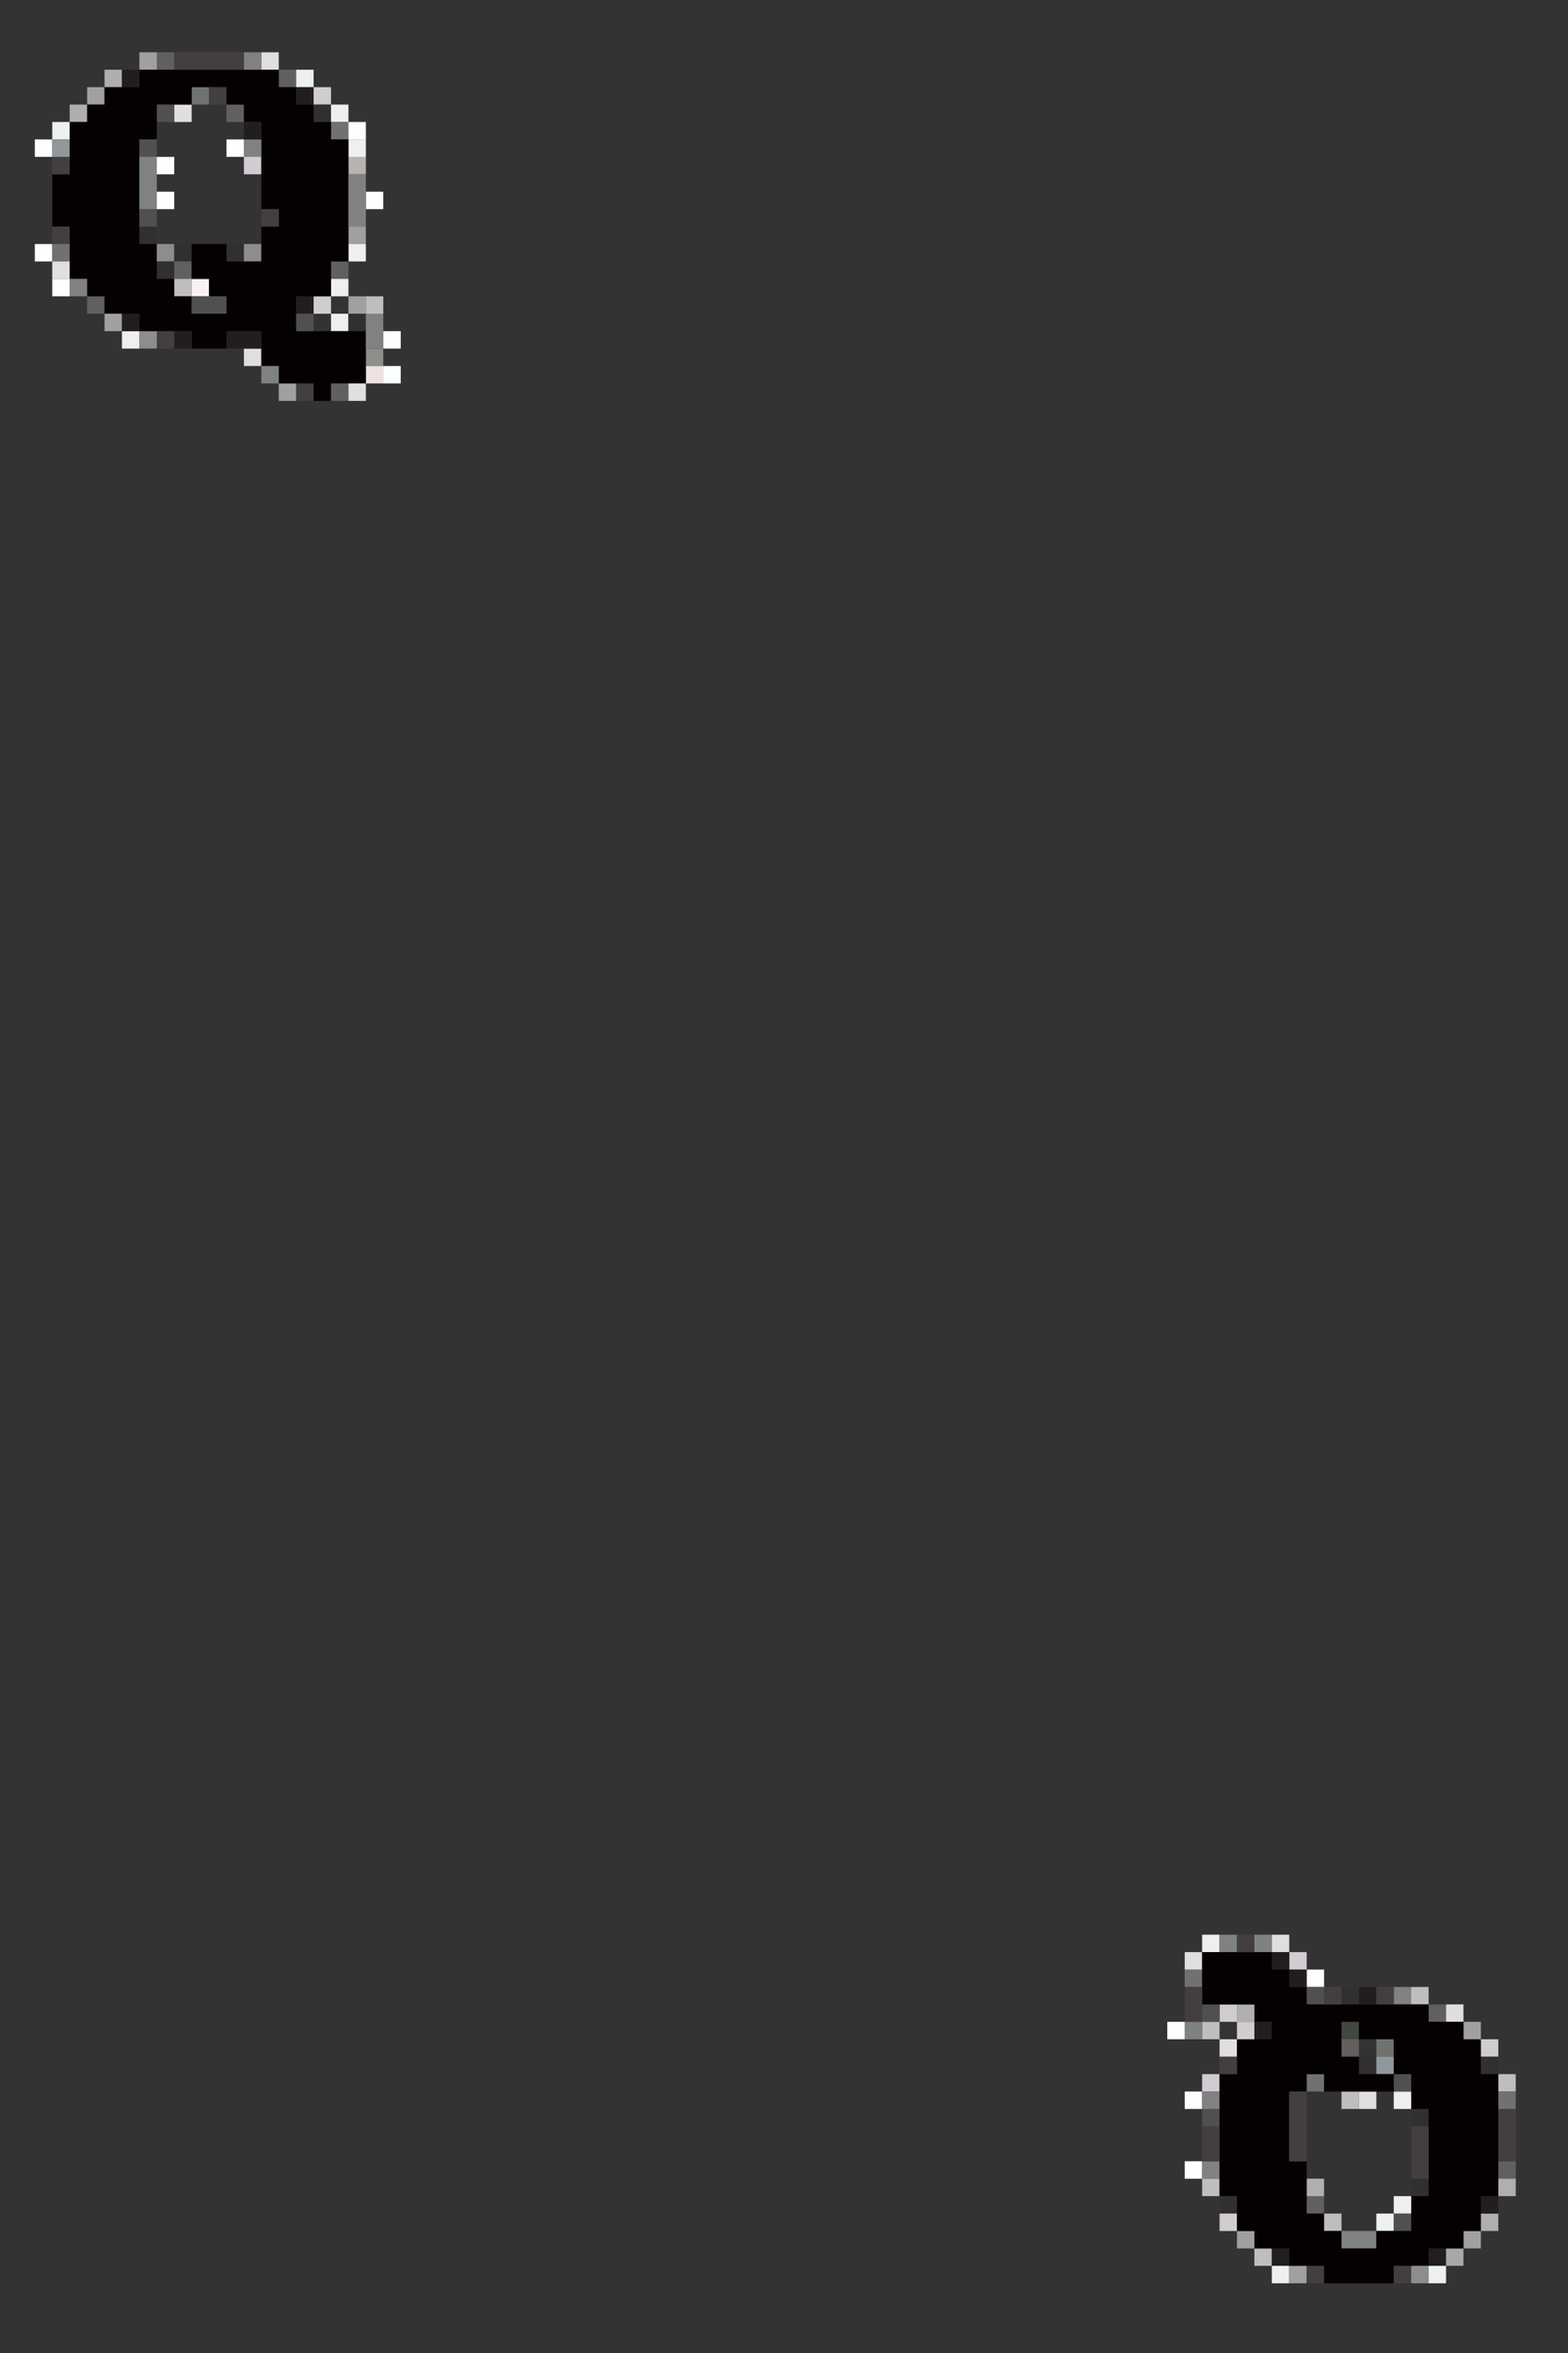 <?xml version="1.0" encoding="UTF-8" standalone="no"?>
<svg
   xmlns:dc="http://purl.org/dc/elements/1.1/"
   xmlns:cc="http://creativecommons.org/ns#"
   xmlns:rdf="http://www.w3.org/1999/02/22-rdf-syntax-ns#"
   xmlns:svg="http://www.w3.org/2000/svg"
   xmlns="http://www.w3.org/2000/svg"
   xmlns:sodipodi="http://sodipodi.sourceforge.net/DTD/sodipodi-0.dtd"
   xmlns:inkscape="http://www.inkscape.org/namespaces/inkscape"
   height="135px"
   version="1.1"
   width="90px"
   id="svg24208"
   sodipodi:docname="12-black.svg"
   inkscape:version="0.92.2 (5c3e80d, 2017-08-06)">
  <rect width="100%" height="100%" fill="#333333" stroke="none"/>
  <sodipodi:namedview
     pagecolor="#ffffff"
     bordercolor="#666666"
     borderopacity="1"
     objecttolerance="10"
     gridtolerance="10"
     guidetolerance="10"
     inkscape:pageopacity="0"
     inkscape:pageshadow="2"
     inkscape:window-width="1920"
     inkscape:window-height="1025"
     id="namedview24210"
     showgrid="false"
     inkscape:zoom="6.9925926"
     inkscape:cx="76.35334"
     inkscape:cy="101.09426"
     inkscape:window-x="-8"
     inkscape:window-y="-8"
     inkscape:window-maximized="1"
     inkscape:current-layer="svg24208" />
  <defs
     id="defs2" />
  <g
     id="g13026">
    <rect
       id="rect518"
       y="3"
       x="8"
       width="1"
       height="1"
       style="fill:#a0a09f" />
    <rect
       id="rect520"
       y="3"
       x="9"
       width="1"
       height="1"
       style="fill:#62605e" />
    <rect
       id="rect532"
       y="3"
       x="15"
       width="1"
       height="1"
       style="fill:#e1dedf" />
    <rect
       id="rect690"
       y="4"
       x="6"
       width="1"
       height="1"
       style="fill:#b0afaf" />
    <rect
       id="rect710"
       y="4"
       x="16"
       width="1"
       height="1"
       style="fill:#62605e" />
    <rect
       id="rect712"
       y="4"
       x="17"
       width="1"
       height="1"
       style="fill:#eeefef" />
    <rect
       id="rect866"
       y="5"
       x="5"
       width="1"
       height="1"
       style="fill:#a0a09f" />
    <rect
       id="rect878"
       y="5"
       x="11"
       width="1"
       height="1"
       style="fill:#707270" />
    <rect
       id="rect892"
       y="5"
       x="18"
       width="1"
       height="1"
       style="fill:#d1ccd1" />
    <rect
       id="rect1044"
       y="6"
       x="4"
       width="1"
       height="1"
       style="fill:#b0afaf" />
    <rect
       id="rect1056"
       y="6"
       x="10"
       width="1"
       height="1"
       style="fill:#e1dedf" />
    <rect
       id="rect1062"
       y="6"
       x="13"
       width="1"
       height="1"
       style="fill:#62605e" />
    <rect
       id="rect1072"
       y="6"
       x="18"
       width="1"
       height="1"
       style="fill:#322f30" />
    <rect
       id="rect1074"
       y="6"
       x="19"
       width="1"
       height="1"
       style="fill:#eeefef" />
    <rect
       id="rect1222"
       y="7"
       x="3"
       width="1"
       height="1"
       style="fill:#eeefef" />
    <rect
       id="rect1254"
       y="7"
       x="19"
       width="1"
       height="1"
       style="fill:#707270" />
    <rect
       id="rect1256"
       y="7"
       x="20"
       width="1"
       height="1"
       style="fill:#fffefe" />
    <rect
       id="rect1400"
       y="8"
       x="2"
       width="1"
       height="1"
       style="fill:#fffefe" />
    <rect
       id="rect1402"
       y="8"
       x="3"
       width="1"
       height="1"
       style="fill:#91989c" />
    <rect
       id="rect1422"
       y="8"
       x="13"
       width="1"
       height="1"
       style="fill:#fffefe" />
    <rect
       id="rect1436"
       y="8"
       x="20"
       width="1"
       height="1"
       style="fill:#eeefef" />
    <rect
       id="rect1594"
       y="9"
       x="9"
       width="1"
       height="1"
       style="fill:#fffefe" />
    <rect
       id="rect1604"
       y="9"
       x="14"
       width="1"
       height="1"
       style="fill:#d1ccd1" />
    <rect
       id="rect1616"
       y="9"
       x="20"
       width="1"
       height="1"
       style="fill:#b7b3ad" />
    <rect
       id="rect1954"
       y="11"
       x="9"
       width="1"
       height="1"
       style="fill:#fffefe" />
    <rect
       id="rect1978"
       y="11"
       x="21"
       width="1"
       height="1"
       style="fill:#fffefe" />
    <rect
       id="rect2312"
       y="13"
       x="8"
       width="1"
       height="1"
       style="fill:#322f30" />
    <rect
       id="rect2336"
       y="13"
       x="20"
       width="1"
       height="1"
       style="fill:#a0a09f" />
    <rect
       id="rect2480"
       y="14"
       x="2"
       width="1"
       height="1"
       style="fill:#fffefe" />
    <rect
       id="rect2482"
       y="14"
       x="3"
       width="1"
       height="1"
       style="fill:#707270" />
    <rect
       id="rect2494"
       y="14"
       x="9"
       width="1"
       height="1"
       style="fill:#8d8e8c" />
    <rect
       id="rect2496"
       y="14"
       x="10"
       width="1"
       height="1"
       style="fill:#322f30" />
    <rect
       id="rect2502"
       y="14"
       x="13"
       width="1"
       height="1"
       style="fill:#322f30" />
    <rect
       id="rect2504"
       y="14"
       x="14"
       width="1"
       height="1"
       style="fill:#8d8e8c" />
    <rect
       id="rect2516"
       y="14"
       x="20"
       width="1"
       height="1"
       style="fill:#eeefef" />
    <rect
       id="rect2662"
       y="15"
       x="3"
       width="1"
       height="1"
       style="fill:#e1dedf" />
    <rect
       id="rect2674"
       y="15"
       x="9"
       width="1"
       height="1"
       style="fill:#322f30" />
    <rect
       id="rect2676"
       y="15"
       x="10"
       width="1"
       height="1"
       style="fill:#62605e" />
    <rect
       id="rect2694"
       y="15"
       x="19"
       width="1"
       height="1"
       style="fill:#62605e" />
    <rect
       id="rect2842"
       y="16"
       x="3"
       width="1"
       height="1"
       style="fill:#fffefe" />
    <rect
       id="rect2856"
       y="16"
       x="10"
       width="1"
       height="1"
       style="fill:#bfbebd" />
    <rect
       id="rect2858"
       y="16"
       x="11"
       width="1"
       height="1"
       style="fill:#f9f2f5" />
    <rect
       id="rect2874"
       y="16"
       x="19"
       width="1"
       height="1"
       style="fill:#eeefef" />
    <rect
       id="rect3026"
       y="17"
       x="5"
       width="1"
       height="1"
       style="fill:#62605e" />
    <rect
       id="rect3052"
       y="17"
       x="18"
       width="1"
       height="1"
       style="fill:#d1ccd1" />
    <rect
       id="rect3056"
       y="17"
       x="20"
       width="1"
       height="1"
       style="fill:#a0a09f" />
    <rect
       id="rect3058"
       y="17"
       x="21"
       width="1"
       height="1"
       style="fill:#bfbebd" />
    <rect
       id="rect3208"
       y="18"
       x="6"
       width="1"
       height="1"
       style="fill:#a0a09f" />
    <rect
       id="rect3234"
       y="18"
       x="19"
       width="1"
       height="1"
       style="fill:#eeefef" />
    <rect
       id="rect3236"
       y="18"
       x="20"
       width="1"
       height="1"
       style="fill:#322f30" />
    <rect
       id="rect3390"
       y="19"
       x="7"
       width="1"
       height="1"
       style="fill:#eeefef" />
    <rect
       id="rect3392"
       y="19"
       x="8"
       width="1"
       height="1"
       style="fill:#8d8e8c" />
    <rect
       id="rect3420"
       y="19"
       x="22"
       width="1"
       height="1"
       style="fill:#fffefe" />
    <rect
       id="rect3584"
       y="20"
       x="14"
       width="1"
       height="1"
       style="fill:#e1dedf" />
    <rect
       id="rect3598"
       y="20"
       x="21"
       width="1"
       height="1"
       style="fill:#8d8e8c" />
    <rect
       id="rect3778"
       y="21"
       x="21"
       width="1"
       height="1"
       style="fill:#eee1e1" />
    <rect
       id="rect3780"
       y="21"
       x="22"
       width="1"
       height="1"
       style="fill:#fcffff" />
    <rect
       id="rect3948"
       y="22"
       x="16"
       width="1"
       height="1"
       style="fill:#a0a09f" />
    <path
       inkscape:connector-curvature="0"
       id="rect3952"
       d="M 8,4 C 8,4.333 8,4.667 8,5 7.333,5 6.667,5 6,5 6,5.333 6,5.667 6,6 5.667,6 5.333,6 5,6 5,6.333 5,6.667 5,7 4.667,7 4.333,7 4,7 c 0,1 0,2 0,3 -0.333,0 -0.667,0 -1,0 0,1 0,2 0,3 0.333,0 0.667,0 1,0 0,1 0,2 0,3 0.333,0 0.667,0 1,0 0,0.333 0,0.667 0,1 0.333,0 0.667,0 1,0 0,0.333 0,0.667 0,1 0.667,0 1.333,0 2,0 0,0.333 0,0.667 0,1 1,0 2,0 3,0 0,0.333 0,0.667 0,1 0.667,0 1.333,0 2,0 0,-0.333 0,-0.667 0,-1 0.667,0 1.333,0 2,0 0,0.667 0,1.333 0,2 0.333,0 0.667,0 1,0 0,0.333 0,0.667 0,1 0.667,0 1.333,0 2,0 0,0.333 0,0.667 0,1 0.333,0 0.667,0 1,0 0,-0.333 0,-0.667 0,-1 0.667,0 1.333,0 2,0 0,-1 0,-2 0,-3 -1.333,0 -2.667,0 -4,0 0,-0.667 0,-1.333 0,-2 0.667,0 1.333,0 2,0 0,-0.667 0,-1.333 0,-2 0.333,0 0.667,0 1,0 0,-2.333 0,-4.667 0,-7 -0.333,0 -0.667,0 -1,0 0,-0.333 0,-0.667 0,-1 -0.333,0 -0.667,0 -1,0 0,-0.333 0,-0.667 0,-1 -0.333,0 -0.667,0 -1,0 0,-0.333 0,-0.667 0,-1 -0.333,0 -0.667,0 -1,0 0,-0.333 0,-0.667 0,-1 -2.667,0 -5.333,0 -8,0 z m 3,1 c 0.667,0 1.333,0 2,0 0,0.333 0,0.667 0,1 0.333,0 0.667,0 1,0 0,0.333 0,0.667 0,1 0.333,0 0.667,0 1,0 0,1.667 0,3.333 0,5 0.333,0 0.667,0 1,0 0,0.333 0,0.667 0,1 -0.333,0 -0.667,0 -1,0 0,0.667 0,1.333 0,2 -0.667,0 -1.333,0 -2,0 0,-0.333 0,-0.667 0,-1 -0.667,0 -1.333,0 -2,0 0,0.667 0,1.333 0,2 0.333,0 0.667,0 1,0 0,0.333 0,0.667 0,1 0.333,0 0.667,0 1,0 0,0.333 0,0.667 0,1 -0.667,0 -1.333,0 -2,0 0,-0.333 0,-0.667 0,-1 -0.333,0 -0.667,0 -1,0 0,-0.333 0,-0.667 0,-1 -0.333,0 -0.667,0 -1,0 0,-0.667 0,-1.333 0,-2 -0.333,0 -0.667,0 -1,0 0,-2 0,-4 0,-6 0.333,0 0.667,0 1,0 0,-0.667 0,-1.333 0,-2 0.667,0 1.333,0 2,0 0,-0.333 0,-0.667 0,-1 z"
       style="fill:#050102" />
    <rect
       id="rect3954"
       y="22"
       x="19"
       width="1"
       height="1"
       style="fill:#62605e" />
    <rect
       id="rect3956"
       y="22"
       x="20"
       width="1"
       height="1"
       style="fill:#e1dedf" />
    <rect
       id="rect20074"
       y="111"
       x="69"
       width="1"
       height="1"
       style="fill:#eeefef" />
    <rect
       id="rect20082"
       y="111"
       x="73"
       width="1"
       height="1"
       style="fill:#e1dedf" />
    <rect
       id="rect20252"
       y="112"
       x="68"
       width="1"
       height="1"
       style="fill:#e1dedf" />
    <rect
       id="rect20264"
       y="112"
       x="74"
       width="1"
       height="1"
       style="fill:#d1ccd1" />
    <rect
       id="rect20432"
       y="113"
       x="68"
       width="1"
       height="1"
       style="fill:#707270" />
    <rect
       id="rect20446"
       y="113"
       x="75"
       width="1"
       height="1"
       style="fill:#fffefe" />
    <rect
       id="rect20630"
       y="114"
       x="77"
       width="1"
       height="1"
       style="fill:#322f30" />
    <rect
       id="rect20638"
       y="114"
       x="81"
       width="1"
       height="1"
       style="fill:#bfbebd" />
    <rect
       id="rect20796"
       y="115"
       x="70"
       width="1"
       height="1"
       style="fill:#d1ccd1" />
    <rect
       id="rect20798"
       y="115"
       x="71"
       width="1"
       height="1"
       style="fill:#b0afaf" />
    <rect
       id="rect20820"
       y="115"
       x="82"
       width="1"
       height="1"
       style="fill:#62605e" />
    <rect
       id="rect20822"
       y="115"
       x="83"
       width="1"
       height="1"
       style="fill:#e1dedf" />
    <rect
       id="rect20970"
       y="116"
       x="67"
       width="1"
       height="1"
       style="fill:#fffefe" />
    <rect
       id="rect20974"
       y="116"
       x="69"
       width="1"
       height="1"
       style="fill:#bfbebd" />
    <rect
       id="rect20978"
       y="116"
       x="71"
       width="1"
       height="1"
       style="fill:#d1ccd1" />
    <rect
       id="rect20990"
       y="116"
       x="77"
       width="1"
       height="1"
       style="fill:#424841" />
    <rect
       id="rect21004"
       y="116"
       x="84"
       width="1"
       height="1"
       style="fill:#a0a09f" />
    <rect
       id="rect21156"
       y="117"
       x="70"
       width="1"
       height="1"
       style="fill:#e1dedf" />
    <rect
       id="rect21170"
       y="117"
       x="77"
       width="1"
       height="1"
       style="fill:#62605e" />
    <rect
       id="rect21174"
       y="117"
       x="79"
       width="1"
       height="1"
       style="fill:#707270" />
    <rect
       id="rect21186"
       y="117"
       x="85"
       width="1"
       height="1"
       style="fill:#d1ccd1" />
    <rect
       id="rect21352"
       y="118"
       x="78"
       width="1"
       height="1"
       style="fill:#322f30" />
    <rect
       id="rect21354"
       y="118"
       x="79"
       width="1"
       height="1"
       style="fill:#91989c" />
    <rect
       id="rect21366"
       y="118"
       x="85"
       width="1"
       height="1"
       style="fill:#322f30" />
    <rect
       id="rect21514"
       y="119"
       x="69"
       width="1"
       height="1"
       style="fill:#d1ccd1" />
    <rect
       id="rect21526"
       y="119"
       x="75"
       width="1"
       height="1"
       style="fill:#707270" />
    <rect
       id="rect21548"
       y="119"
       x="86"
       width="1"
       height="1"
       style="fill:#bfbebd" />
    <rect
       id="rect21692"
       y="120"
       x="68"
       width="1"
       height="1"
       style="fill:#fffefe" />
    <rect
       id="rect21710"
       y="120"
       x="77"
       width="1"
       height="1"
       style="fill:#bfbebd" />
    <rect
       id="rect21712"
       y="120"
       x="78"
       width="1"
       height="1"
       style="fill:#e1dedf" />
    <rect
       id="rect21716"
       y="120"
       x="80"
       width="1"
       height="1"
       style="fill:#eeefef" />
    <rect
       id="rect21728"
       y="120"
       x="86"
       width="1"
       height="1"
       style="fill:#707270" />
    <rect
       id="rect21898"
       y="121"
       x="81"
       width="1"
       height="1"
       style="fill:#322f30" />
    <rect
       id="rect22412"
       y="124"
       x="68"
       width="1"
       height="1"
       style="fill:#fffefe" />
    <rect
       id="rect22448"
       y="124"
       x="86"
       width="1"
       height="1"
       style="fill:#62605e" />
    <rect
       id="rect22594"
       y="125"
       x="69"
       width="1"
       height="1"
       style="fill:#bfbebd" />
    <rect
       id="rect22606"
       y="125"
       x="75"
       width="1"
       height="1"
       style="fill:#b0afaf" />
    <rect
       id="rect22618"
       y="125"
       x="81"
       width="1"
       height="1"
       style="fill:#322f30" />
    <rect
       id="rect22628"
       y="125"
       x="86"
       width="1"
       height="1"
       style="fill:#b0afaf" />
    <rect
       id="rect22776"
       y="126"
       x="70"
       width="1"
       height="1"
       style="fill:#322f30" />
    <rect
       id="rect22786"
       y="126"
       x="75"
       width="1"
       height="1"
       style="fill:#62605e" />
    <rect
       id="rect22796"
       y="126"
       x="80"
       width="1"
       height="1"
       style="fill:#eeefef" />
    <rect
       id="rect22956"
       y="127"
       x="70"
       width="1"
       height="1"
       style="fill:#d1ccd1" />
    <rect
       id="rect22968"
       y="127"
       x="76"
       width="1"
       height="1"
       style="fill:#bfbebd" />
    <rect
       id="rect22974"
       y="127"
       x="79"
       width="1"
       height="1"
       style="fill:#eeefef" />
    <path
       style="fill:#505050"
       d="M 9,6 C 9,6.333 9,6.667 9,7 9.333,7 9.667,7 10,7 10,6.667 10,6.333 10,6 9.667,6 9.333,6 9,6 Z"
       id="path12633"
       inkscape:connector-curvature="0" />
    <path
       style="fill:#505050"
       d="M 8,8 C 8,8.333 8,8.667 8,9 8.333,9 8.667,9 9,9 9,8.667 9,8.333 9,8 8.667,8 8.333,8 8,8 Z"
       id="path12631"
       inkscape:connector-curvature="0" />
    <path
       style="fill:#505050"
       d="m 8,12 c 0,0.333 0,0.667 0,1 0.333,0 0.667,0 1,0 0,-0.333 0,-0.667 0,-1 -0.333,0 -0.667,0 -1,0 z"
       id="path12629"
       inkscape:connector-curvature="0" />
    <path
       style="fill:#505050"
       d="m 11,17 c 0,0.333 0,0.667 0,1 0.667,0 1.333,0 2,0 0,-0.333 0,-0.667 0,-1 -0.667,0 -1.333,0 -2,0 z"
       id="path12627"
       inkscape:connector-curvature="0" />
    <path
       style="fill:#505050"
       d="m 17,18 c 0,0.333 0,0.667 0,1 0.333,0 0.667,0 1,0 0,-0.333 0,-0.667 0,-1 -0.333,0 -0.667,0 -1,0 z"
       id="path12625"
       inkscape:connector-curvature="0" />
    <path
       style="fill:#505050"
       d="m 75,114 c 0,0.333 0,0.667 0,1 0.333,0 0.667,0 1,0 0,-0.333 0,-0.667 0,-1 -0.333,0 -0.667,0 -1,0 z"
       id="path12623"
       inkscape:connector-curvature="0" />
    <path
       style="fill:#505050"
       d="m 69,115 c 0,0.333 0,0.667 0,1 0.333,0 0.667,0 1,0 0,-0.333 0,-0.667 0,-1 -0.333,0 -0.667,0 -1,0 z"
       id="path12621"
       inkscape:connector-curvature="0" />
    <path
       style="fill:#505050"
       d="m 80,119 c 0,0.333 0,0.667 0,1 0.333,0 0.667,0 1,0 0,-0.333 0,-0.667 0,-1 -0.333,0 -0.667,0 -1,0 z"
       id="path12619"
       inkscape:connector-curvature="0" />
    <path
       style="fill:#505050"
       d="m 69,121 c 0,0.333 0,0.667 0,1 0.333,0 0.667,0 1,0 0,-0.333 0,-0.667 0,-1 -0.333,0 -0.667,0 -1,0 z"
       id="path12617"
       inkscape:connector-curvature="0" />
    <path
       style="fill:#505050"
       d="m 80,127 c 0,0.333 0,0.667 0,1 0.333,0 0.667,0 1,0 0,-0.333 0,-0.667 0,-1 -0.333,0 -0.667,0 -1,0 z"
       id="rect22976"
       inkscape:connector-curvature="0" />
    <rect
       id="rect22986"
       y="127"
       x="85"
       width="1"
       height="1"
       style="fill:#b0afaf" />
    <rect
       id="rect23138"
       y="128"
       x="71"
       width="1"
       height="1"
       style="fill:#a0a09f" />
    <path
       style="fill:#808280"
       d="m 14,3 c 0,0.333 0,0.667 0,1 0.333,0 0.667,0 1,0 0,-0.333 0,-0.667 0,-1 -0.333,0 -0.667,0 -1,0 z"
       id="path12599"
       inkscape:connector-curvature="0" />
    <path
       style="fill:#808280"
       d="m 14,8 c 0,0.333 0,0.667 0,1 0.333,0 0.667,0 1,0 0,-0.333 0,-0.667 0,-1 -0.333,0 -0.667,0 -1,0 z"
       id="path12597"
       inkscape:connector-curvature="0" />
    <path
       style="fill:#808280"
       d="m 8,9 c 0,1 0,2 0,3 0.333,0 0.667,0 1,0 C 9,11 9,10 9,9 8.667,9 8.333,9 8,9 Z"
       id="path12595"
       inkscape:connector-curvature="0" />
    <path
       style="fill:#808280"
       d="m 20,10 c 0,1 0,2 0,3 0.333,0 0.667,0 1,0 0,-1 0,-2 0,-3 -0.333,0 -0.667,0 -1,0 z"
       id="path12593"
       inkscape:connector-curvature="0" />
    <path
       style="fill:#808280"
       d="m 4,16 c 0,0.333 0,0.667 0,1 0.333,0 0.667,0 1,0 0,-0.333 0,-0.667 0,-1 -0.333,0 -0.667,0 -1,0 z"
       id="path12591"
       inkscape:connector-curvature="0" />
    <path
       style="fill:#808280"
       d="m 21,18 c 0,0.667 0,1.333 0,2 0.333,0 0.667,0 1,0 0,-0.667 0,-1.333 0,-2 -0.333,0 -0.667,0 -1,0 z"
       id="path12589"
       inkscape:connector-curvature="0" />
    <path
       style="fill:#808280"
       d="m 15,21 c 0,0.333 0,0.667 0,1 0.333,0 0.667,0 1,0 0,-0.333 0,-0.667 0,-1 -0.333,0 -0.667,0 -1,0 z"
       id="path12587"
       inkscape:connector-curvature="0" />
    <path
       style="fill:#808280"
       d="m 70,111 c 0,0.333 0,0.667 0,1 0.333,0 0.667,0 1,0 0,-0.333 0,-0.667 0,-1 -0.333,0 -0.667,0 -1,0 z"
       id="path12585"
       inkscape:connector-curvature="0" />
    <path
       style="fill:#808280"
       d="m 72,111 c 0,0.333 0,0.667 0,1 0.333,0 0.667,0 1,0 0,-0.333 0,-0.667 0,-1 -0.333,0 -0.667,0 -1,0 z"
       id="path12583"
       inkscape:connector-curvature="0" />
    <path
       style="fill:#808280"
       d="m 80,114 c 0,0.333 0,0.667 0,1 0.333,0 0.667,0 1,0 0,-0.333 0,-0.667 0,-1 -0.333,0 -0.667,0 -1,0 z"
       id="path12581"
       inkscape:connector-curvature="0" />
    <path
       style="fill:#808280"
       d="m 68,116 c 0,0.333 0,0.667 0,1 0.333,0 0.667,0 1,0 0,-0.333 0,-0.667 0,-1 -0.333,0 -0.667,0 -1,0 z"
       id="path12579"
       inkscape:connector-curvature="0" />
    <path
       style="fill:#808280"
       d="m 69,120 c 0,0.333 0,0.667 0,1 0.333,0 0.667,0 1,0 0,-0.333 0,-0.667 0,-1 -0.333,0 -0.667,0 -1,0 z"
       id="path12577"
       inkscape:connector-curvature="0" />
    <path
       style="fill:#808280"
       d="m 69,124 c 0,0.333 0,0.667 0,1 0.333,0 0.667,0 1,0 0,-0.333 0,-0.667 0,-1 -0.333,0 -0.667,0 -1,0 z"
       id="path12575"
       inkscape:connector-curvature="0" />
    <path
       style="fill:#808280"
       d="m 77,128 c 0,0.333 0,0.667 0,1 0.667,0 1.333,0 2,0 0,-0.333 0,-0.667 0,-1 -0.667,0 -1.333,0 -2,0 z"
       id="rect23152"
       inkscape:connector-curvature="0" />
    <rect
       id="rect23164"
       y="128"
       x="84"
       width="1"
       height="1"
       style="fill:#a0a09f" />
    <rect
       id="rect23320"
       y="129"
       x="72"
       width="1"
       height="1"
       style="fill:#bfbebd" />
    <path
       style="fill:#221e1f"
       d="M 7,4 C 7,4.333 7,4.667 7,5 7.333,5 7.667,5 8,5 8,4.667 8,4.333 8,4 7.667,4 7.333,4 7,4 Z"
       id="path12679"
       inkscape:connector-curvature="0" />
    <path
       style="fill:#221e1f"
       d="m 17,5 c 0,0.333 0,0.667 0,1 0.333,0 0.667,0 1,0 0,-0.333 0,-0.667 0,-1 -0.333,0 -0.667,0 -1,0 z"
       id="path12677"
       inkscape:connector-curvature="0" />
    <path
       style="fill:#221e1f"
       d="m 14,7 c 0,0.333 0,0.667 0,1 0.333,0 0.667,0 1,0 0,-0.333 0,-0.667 0,-1 -0.333,0 -0.667,0 -1,0 z"
       id="path12675"
       inkscape:connector-curvature="0" />
    <path
       style="fill:#221e1f"
       d="m 17,17 c 0,0.333 0,0.667 0,1 0.333,0 0.667,0 1,0 0,-0.333 0,-0.667 0,-1 -0.333,0 -0.667,0 -1,0 z"
       id="path12673"
       inkscape:connector-curvature="0" />
    <path
       style="fill:#221e1f"
       d="m 7,18 c 0,0.333 0,0.667 0,1 0.333,0 0.667,0 1,0 0,-0.333 0,-0.667 0,-1 -0.333,0 -0.667,0 -1,0 z"
       id="path12671"
       inkscape:connector-curvature="0" />
    <path
       style="fill:#221e1f"
       d="m 10,19 c 0,0.333 0,0.667 0,1 0.333,0 0.667,0 1,0 0,-0.333 0,-0.667 0,-1 -0.333,0 -0.667,0 -1,0 z"
       id="path12669"
       inkscape:connector-curvature="0" />
    <path
       style="fill:#221e1f"
       d="m 13,19 c 0,0.333 0,0.667 0,1 0.667,0 1.333,0 2,0 0,-0.333 0,-0.667 0,-1 -0.667,0 -1.333,0 -2,0 z"
       id="path12667"
       inkscape:connector-curvature="0" />
    <path
       style="fill:#221e1f"
       d="m 73,112 c 0,0.333 0,0.667 0,1 0.333,0 0.667,0 1,0 0,-0.333 0,-0.667 0,-1 -0.333,0 -0.667,0 -1,0 z"
       id="path12665"
       inkscape:connector-curvature="0" />
    <path
       style="fill:#221e1f"
       d="m 74,113 c 0,0.333 0,0.667 0,1 0.333,0 0.667,0 1,0 0,-0.333 0,-0.667 0,-1 -0.333,0 -0.667,0 -1,0 z"
       id="path12663"
       inkscape:connector-curvature="0" />
    <path
       style="fill:#221e1f"
       d="m 78,114 c 0,0.333 0,0.667 0,1 0.333,0 0.667,0 1,0 0,-0.333 0,-0.667 0,-1 -0.333,0 -0.667,0 -1,0 z"
       id="path12661"
       inkscape:connector-curvature="0" />
    <path
       style="fill:#221e1f"
       d="m 72,116 c 0,0.333 0,0.667 0,1 0.333,0 0.667,0 1,0 0,-0.333 0,-0.667 0,-1 -0.333,0 -0.667,0 -1,0 z"
       id="path12659"
       inkscape:connector-curvature="0" />
    <path
       style="fill:#221e1f"
       d="m 85,126 c 0,0.333 0,0.667 0,1 0.333,0 0.667,0 1,0 0,-0.333 0,-0.667 0,-1 -0.333,0 -0.667,0 -1,0 z"
       id="path12657"
       inkscape:connector-curvature="0" />
    <path
       style="fill:#221e1f"
       d="m 73,129 c 0,0.333 0,0.667 0,1 0.333,0 0.667,0 1,0 0,-0.333 0,-0.667 0,-1 -0.333,0 -0.667,0 -1,0 z"
       id="path12655"
       inkscape:connector-curvature="0" />
    <path
       style="fill:#221e1f"
       d="m 82,129 c 0,0.333 0,0.667 0,1 0.333,0 0.667,0 1,0 0,-0.333 0,-0.667 0,-1 -0.333,0 -0.667,0 -1,0 z"
       id="rect23340"
       inkscape:connector-curvature="0" />
    <rect
       id="rect23342"
       y="129"
       x="83"
       width="1"
       height="1"
       style="fill:#a6a8a9" />
    <rect
       id="rect23500"
       y="130"
       x="73"
       width="1"
       height="1"
       style="fill:#eeefef" />
    <rect
       id="rect23502"
       y="130"
       x="74"
       width="1"
       height="1"
       style="fill:#a0a09f" />
    <path
       inkscape:connector-curvature="0"
       id="rect23512"
       d="m 69,112 c 0,1 0,2 0,3 1,0 2,0 3,0 0,0.333 0,0.667 0,1 0.333,0 0.667,0 1,0 0,0.333 0,0.667 0,1 -0.667,0 -1.333,0 -2,0 0,0.667 0,1.333 0,2 -0.333,0 -0.667,0 -1,0 0,2.333 0,4.667 0,7 0.333,0 0.667,0 1,0 0,0.667 0,1.333 0,2 0.333,0 0.667,0 1,0 0,0.333 0,0.667 0,1 0.667,0 1.333,0 2,0 0,0.333 0,0.667 0,1 0.667,0 1.333,0 2,0 0,0.333 0,0.667 0,1 1.333,0 2.667,0 4,0 0,-0.333 0,-0.667 0,-1 0.667,0 1.333,0 2,0 0,-0.333 0,-0.667 0,-1 0.667,0 1.333,0 2,0 0,-0.333 0,-0.667 0,-1 0.333,0 0.667,0 1,0 0,-0.667 0,-1.333 0,-2 0.333,0 0.667,0 1,0 0,-2.333 0,-4.667 0,-7 -0.333,0 -0.667,0 -1,0 0,-0.667 0,-1.333 0,-2 -0.333,0 -0.667,0 -1,0 0,-0.333 0,-0.667 0,-1 -0.667,0 -1.333,0 -2,0 0,-0.333 0,-0.667 0,-1 -2.333,0 -4.667,0 -7,0 0,-0.333 0,-0.667 0,-1 -0.333,0 -0.667,0 -1,0 0,-0.333 0,-0.667 0,-1 -0.333,0 -0.667,0 -1,0 0,-0.333 0,-0.667 0,-1 -1.333,0 -2.667,0 -4,0 z m 8,4 c 0.333,0 0.667,0 1,0 0,0.333 0,0.667 0,1 0.667,0 1.333,0 2,0 0,0.667 0,1.333 0,2 0.333,0 0.667,0 1,0 0,0.667 0,1.333 0,2 0.333,0 0.667,0 1,0 0,1.667 0,3.333 0,5 -0.333,0 -0.667,0 -1,0 0,0.667 0,1.333 0,2 -0.667,0 -1.333,0 -2,0 0,0.333 0,0.667 0,1 -0.667,0 -1.333,0 -2,0 0,-0.333 0,-0.667 0,-1 -0.333,0 -0.667,0 -1,0 0,-0.333 0,-0.667 0,-1 -0.333,0 -0.667,0 -1,0 0,-1 0,-2 0,-3 -0.333,0 -0.667,0 -1,0 0,-1.333 0,-2.667 0,-4 0.333,0 0.667,0 1,0 0,-0.333 0,-0.667 0,-1 0.333,0 0.667,0 1,0 0,0.333 0,0.667 0,1 1.333,0 2.667,0 4,0 0,-0.333 0,-0.667 0,-1 -0.667,0 -1.333,0 -2,0 0,-0.333 0,-0.667 0,-1 -0.333,0 -0.667,0 -1,0 0,-0.667 0,-1.333 0,-2 z"
       style="fill:#050102" />
    <path
       style="fill:#433f40"
       d="m 10,3 c 0,0.333 0,0.667 0,1 1.333,0 2.667,0 4,0 0,-0.333 0,-0.667 0,-1 -1.333,0 -2.667,0 -4,0 z"
       id="path12548"
       inkscape:connector-curvature="0" />
    <path
       style="fill:#433f40"
       d="m 12,5 c 0,0.333 0,0.667 0,1 0.333,0 0.667,0 1,0 0,-0.333 0,-0.667 0,-1 -0.333,0 -0.667,0 -1,0 z"
       id="path12546"
       inkscape:connector-curvature="0" />
    <path
       style="fill:#433f40"
       d="m 3,9 c 0,0.333 0,0.667 0,1 0.333,0 0.667,0 1,0 C 4,9.667 4,9.333 4,9 3.667,9 3.333,9 3,9 Z"
       id="path12544"
       inkscape:connector-curvature="0" />
    <path
       style="fill:#433f40"
       d="m 15,12 c 0,0.333 0,0.667 0,1 0.333,0 0.667,0 1,0 0,-0.333 0,-0.667 0,-1 -0.333,0 -0.667,0 -1,0 z"
       id="path12542"
       inkscape:connector-curvature="0" />
    <path
       style="fill:#433f40"
       d="m 3,13 c 0,0.333 0,0.667 0,1 0.333,0 0.667,0 1,0 0,-0.333 0,-0.667 0,-1 -0.333,0 -0.667,0 -1,0 z"
       id="path12540"
       inkscape:connector-curvature="0" />
    <path
       style="fill:#433f40"
       d="m 9,19 c 0,0.333 0,0.667 0,1 0.333,0 0.667,0 1,0 0,-0.333 0,-0.667 0,-1 -0.333,0 -0.667,0 -1,0 z"
       id="path12538"
       inkscape:connector-curvature="0" />
    <path
       style="fill:#433f40"
       d="m 17,22 c 0,0.333 0,0.667 0,1 0.333,0 0.667,0 1,0 0,-0.333 0,-0.667 0,-1 -0.333,0 -0.667,0 -1,0 z"
       id="path12536"
       inkscape:connector-curvature="0" />
    <path
       style="fill:#433f40"
       d="m 71,111 c 0,0.333 0,0.667 0,1 0.333,0 0.667,0 1,0 0,-0.333 0,-0.667 0,-1 -0.333,0 -0.667,0 -1,0 z"
       id="path12534"
       inkscape:connector-curvature="0" />
    <path
       style="fill:#433f40"
       d="m 68,114 c 0,0.667 0,1.333 0,2 0.333,0 0.667,0 1,0 0,-0.667 0,-1.333 0,-2 -0.333,0 -0.667,0 -1,0 z"
       id="path12532"
       inkscape:connector-curvature="0" />
    <path
       style="fill:#433f40"
       d="m 76,114 c 0,0.333 0,0.667 0,1 0.333,0 0.667,0 1,0 0,-0.333 0,-0.667 0,-1 -0.333,0 -0.667,0 -1,0 z"
       id="path12530"
       inkscape:connector-curvature="0" />
    <path
       style="fill:#433f40"
       d="m 79,114 c 0,0.333 0,0.667 0,1 0.333,0 0.667,0 1,0 0,-0.333 0,-0.667 0,-1 -0.333,0 -0.667,0 -1,0 z"
       id="path12528"
       inkscape:connector-curvature="0" />
    <path
       style="fill:#433f40"
       d="m 70,118 c 0,0.333 0,0.667 0,1 0.333,0 0.667,0 1,0 0,-0.333 0,-0.667 0,-1 -0.333,0 -0.667,0 -1,0 z"
       id="path12526"
       inkscape:connector-curvature="0" />
    <path
       style="fill:#433f40"
       d="m 74,120 c 0,1.333 0,2.667 0,4 0.333,0 0.667,0 1,0 0,-1.333 0,-2.667 0,-4 -0.333,0 -0.667,0 -1,0 z"
       id="path12524"
       inkscape:connector-curvature="0" />
    <path
       style="fill:#433f40"
       d="m 86,121 c 0,1 0,2 0,3 0.333,0 0.667,0 1,0 0,-1 0,-2 0,-3 -0.333,0 -0.667,0 -1,0 z"
       id="path12522"
       inkscape:connector-curvature="0" />
    <path
       style="fill:#433f40"
       d="m 69,122 c 0,0.667 0,1.333 0,2 0.333,0 0.667,0 1,0 0,-0.667 0,-1.333 0,-2 -0.333,0 -0.667,0 -1,0 z"
       id="path12520"
       inkscape:connector-curvature="0" />
    <path
       style="fill:#433f40"
       d="m 81,122 c 0,1 0,2 0,3 0.333,0 0.667,0 1,0 0,-1 0,-2 0,-3 -0.333,0 -0.667,0 -1,0 z"
       id="path12518"
       inkscape:connector-curvature="0" />
    <path
       style="fill:#433f40"
       d="m 75,130 c 0,0.333 0,0.667 0,1 0.333,0 0.667,0 1,0 0,-0.333 0,-0.667 0,-1 -0.333,0 -0.667,0 -1,0 z"
       id="path12516"
       inkscape:connector-curvature="0" />
    <path
       style="fill:#433f40"
       d="m 80,130 c 0,0.333 0,0.667 0,1 0.333,0 0.667,0 1,0 0,-0.333 0,-0.667 0,-1 -0.333,0 -0.667,0 -1,0 z"
       id="rect23514"
       inkscape:connector-curvature="0" />
    <rect
       id="rect23516"
       y="130"
       x="81"
       width="1"
       height="1"
       style="fill:#8d8e8c" />
    <rect
       id="rect23518"
       y="130"
       x="82"
       width="1"
       height="1"
       style="fill:#eeefef" />
  </g>
</svg>
